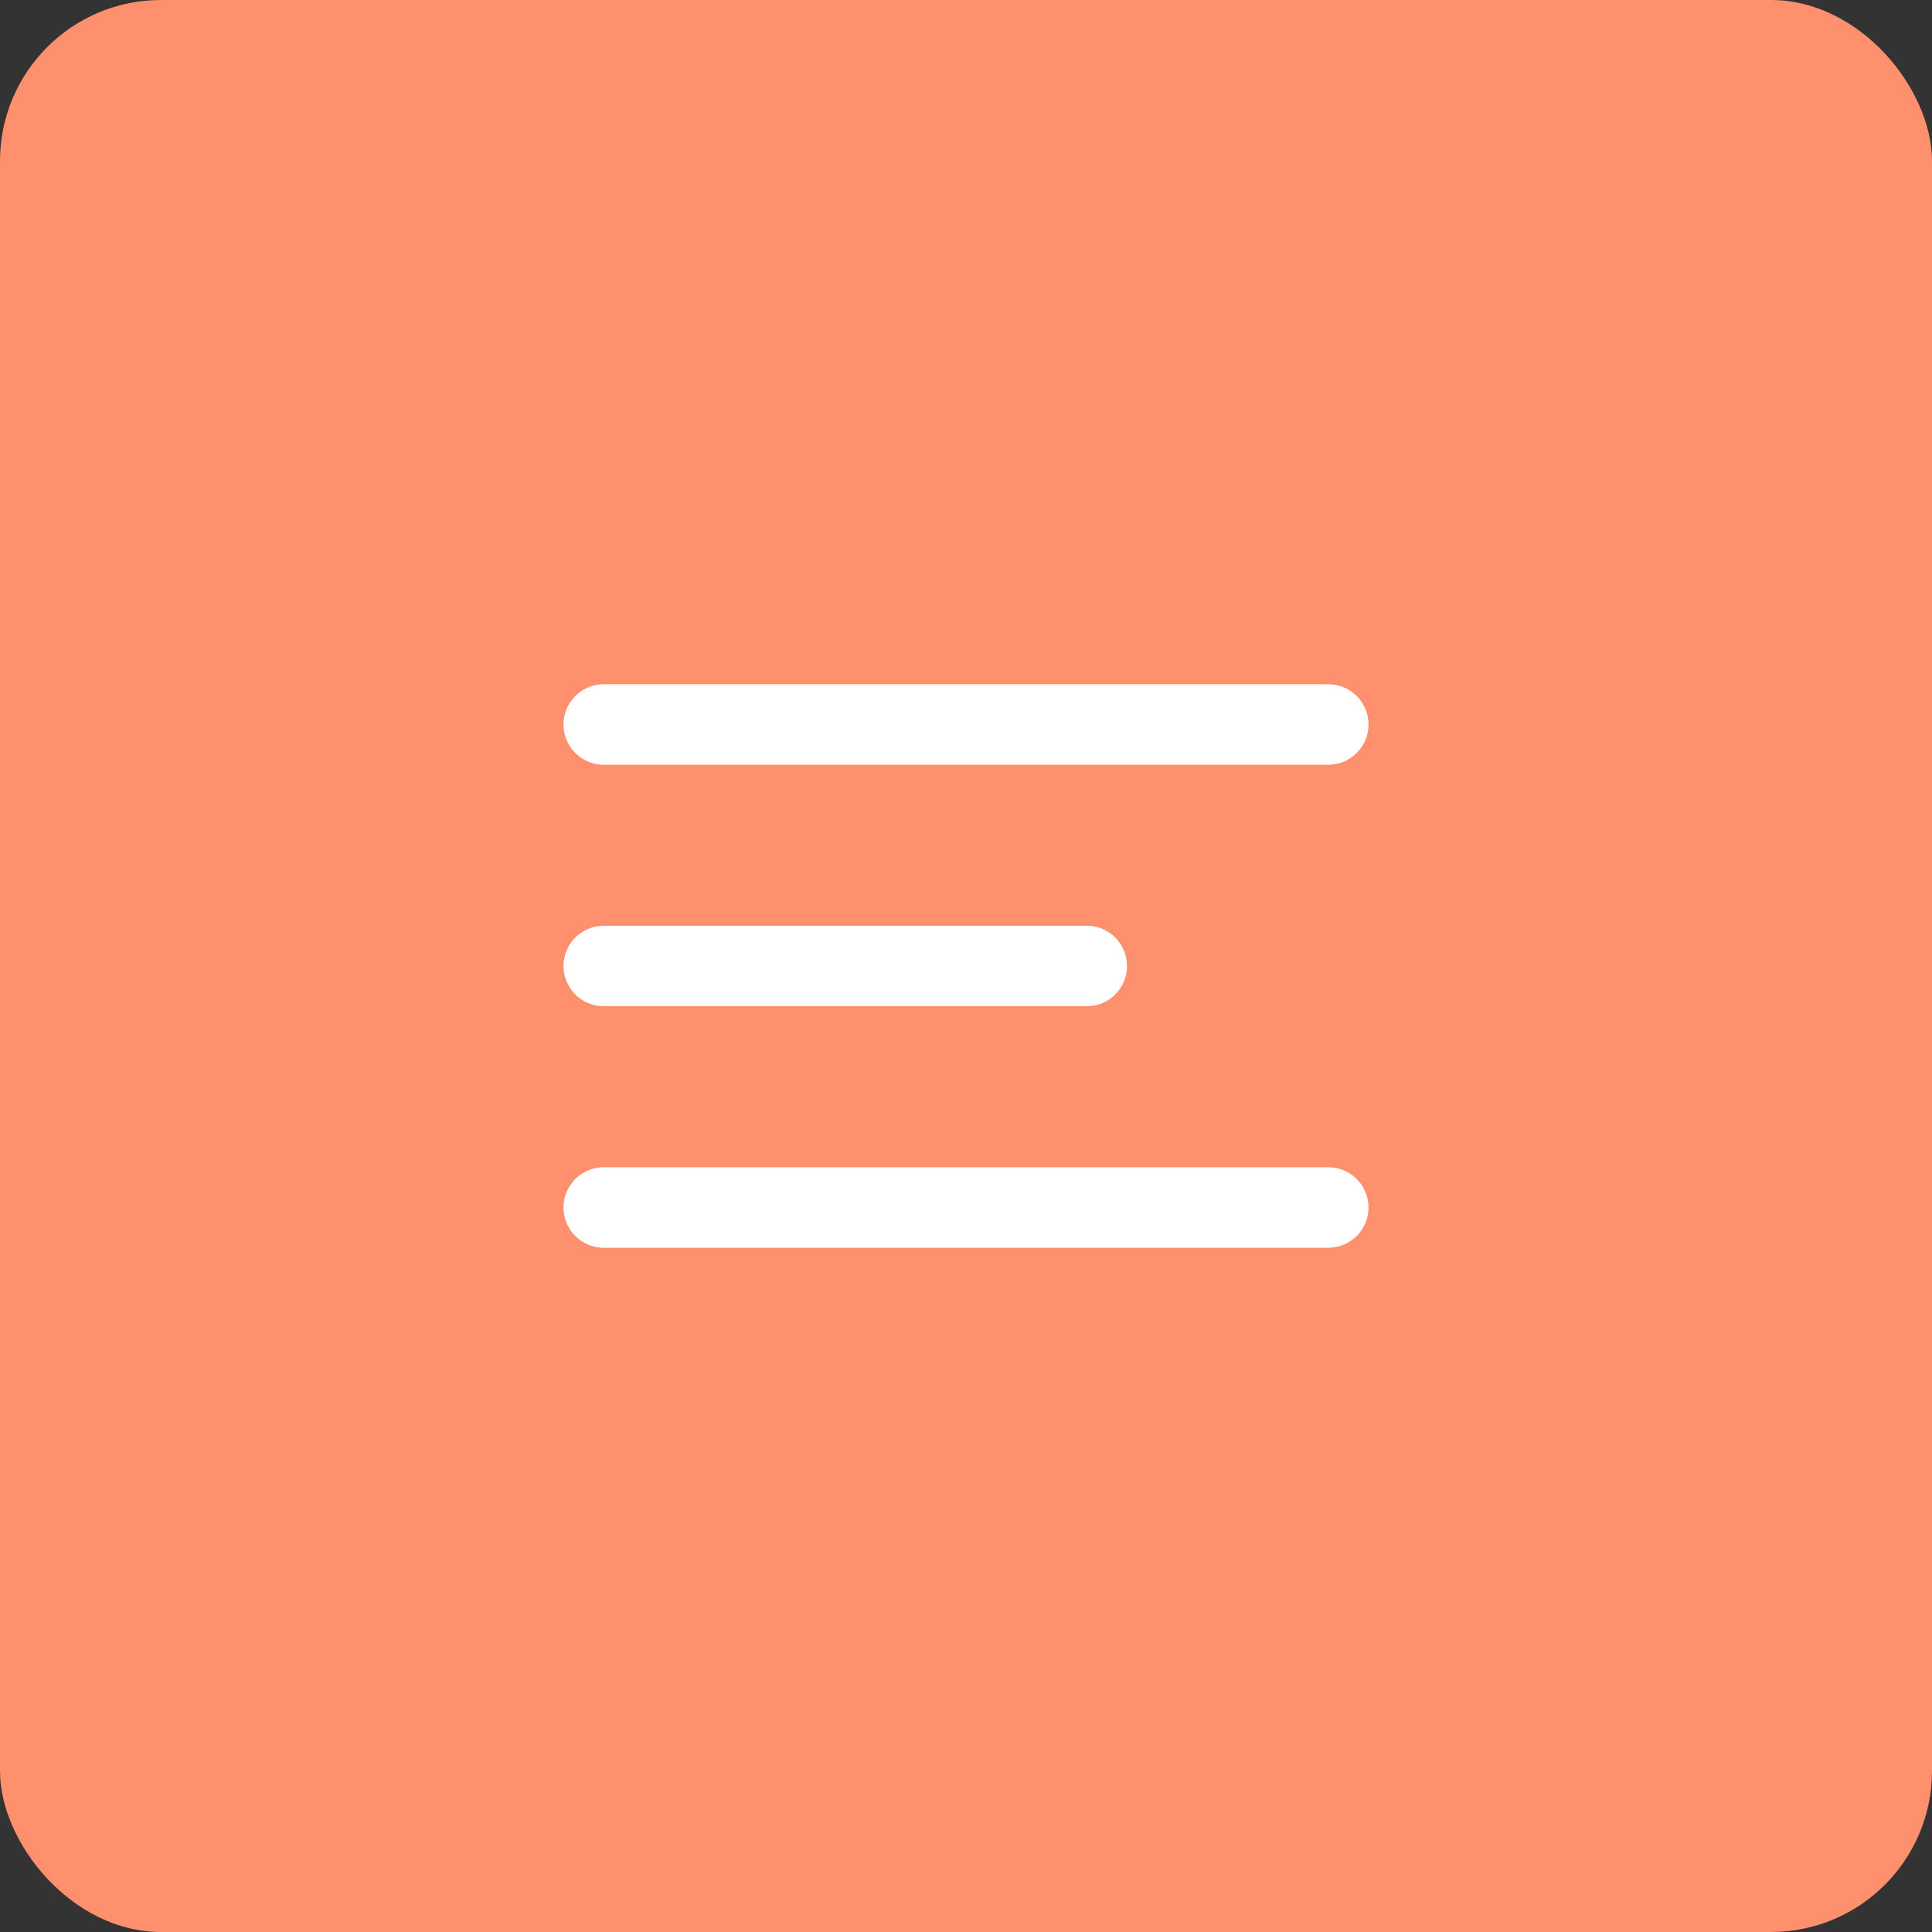 <svg width="48" height="48" viewBox="0 0 48 48" fill="none" xmlns="http://www.w3.org/2000/svg">
<rect x="0" y="0" width="48" height="48" fill="#333333" stroke="none"/>
<rect width="48" height="48" rx="4" fill="#FE906D"/>
<path d="M15 24H27M15 18H33M15 30H33" stroke="white" stroke-width="2" stroke-linecap="round" stroke-linejoin="round"/>
</svg>
